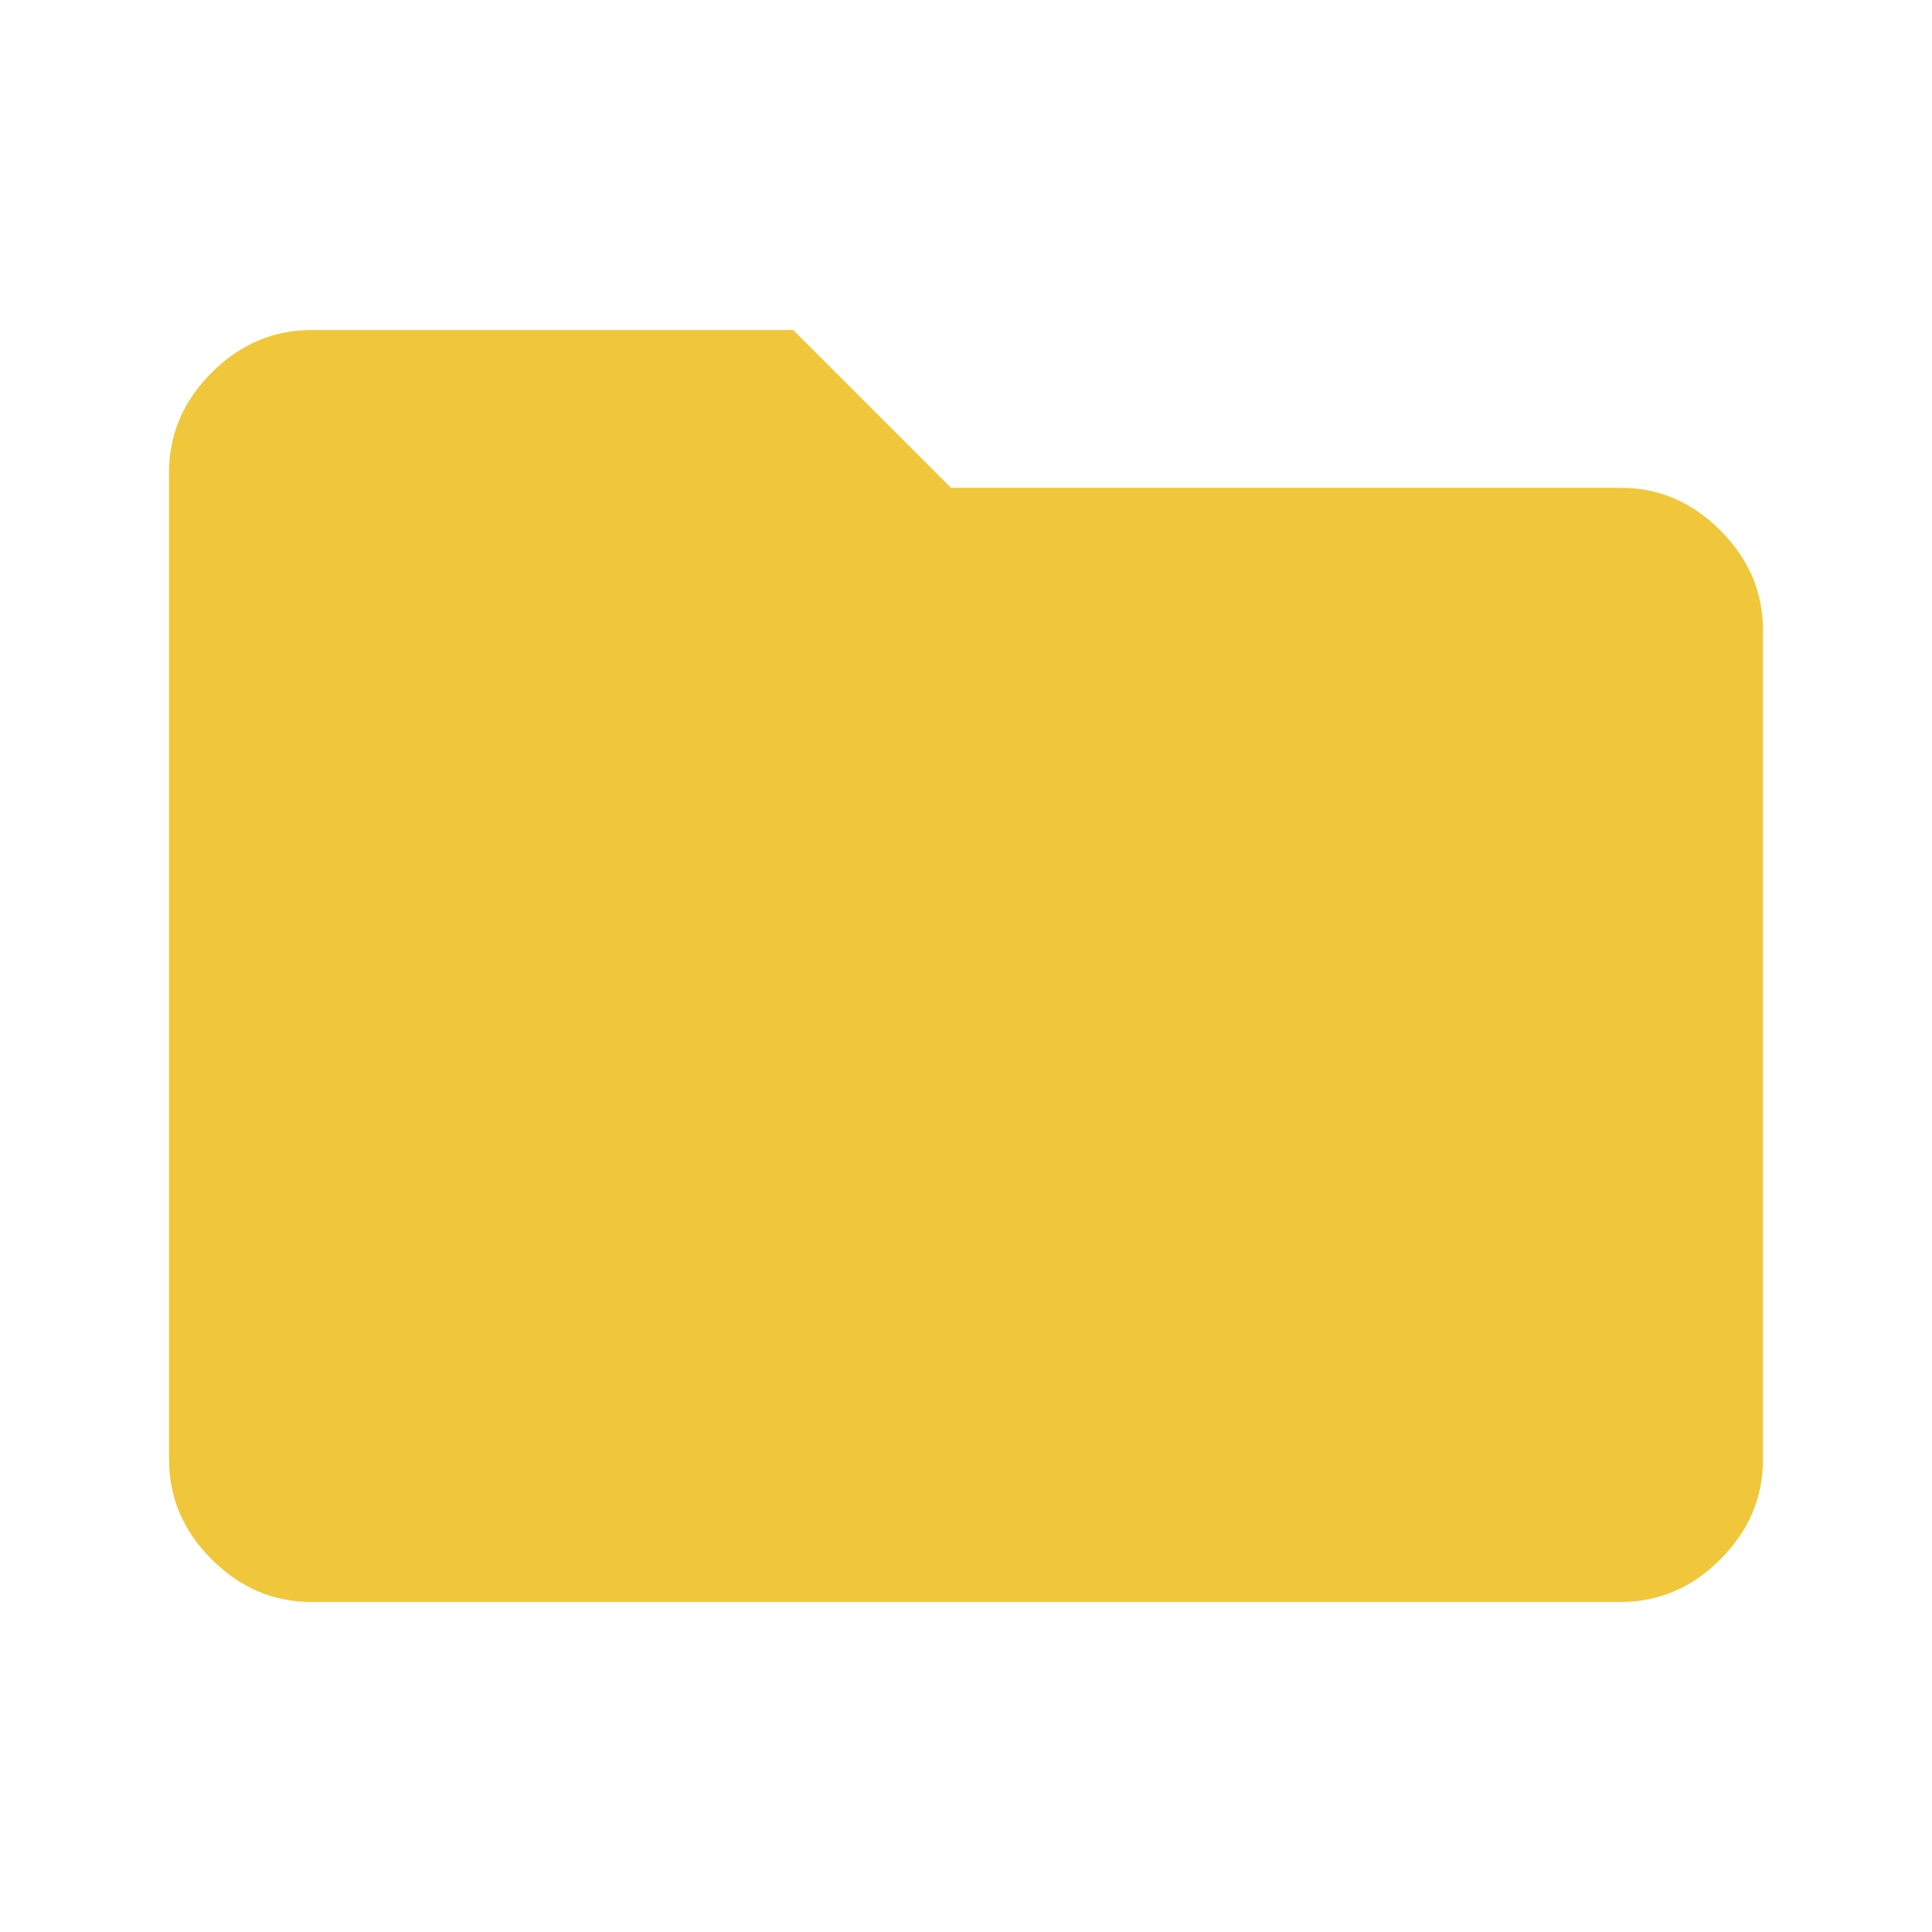 <svg fill="#f0c73a" xmlns="http://www.w3.org/2000/svg" height="48" viewBox="0 -960 960 960" width="48"><path d="M154.694-164.001q-28.341 0-49.517-21.165-21.176-21.165-21.176-49.528v-490.612q0-28.363 21.176-49.528t49.517-21.165h239.459l78.385 78.385h332.768q28.363 0 49.528 21.165t21.165 49.528v412.227q0 28.363-21.165 49.528t-49.528 21.165H154.694Z"/></svg>